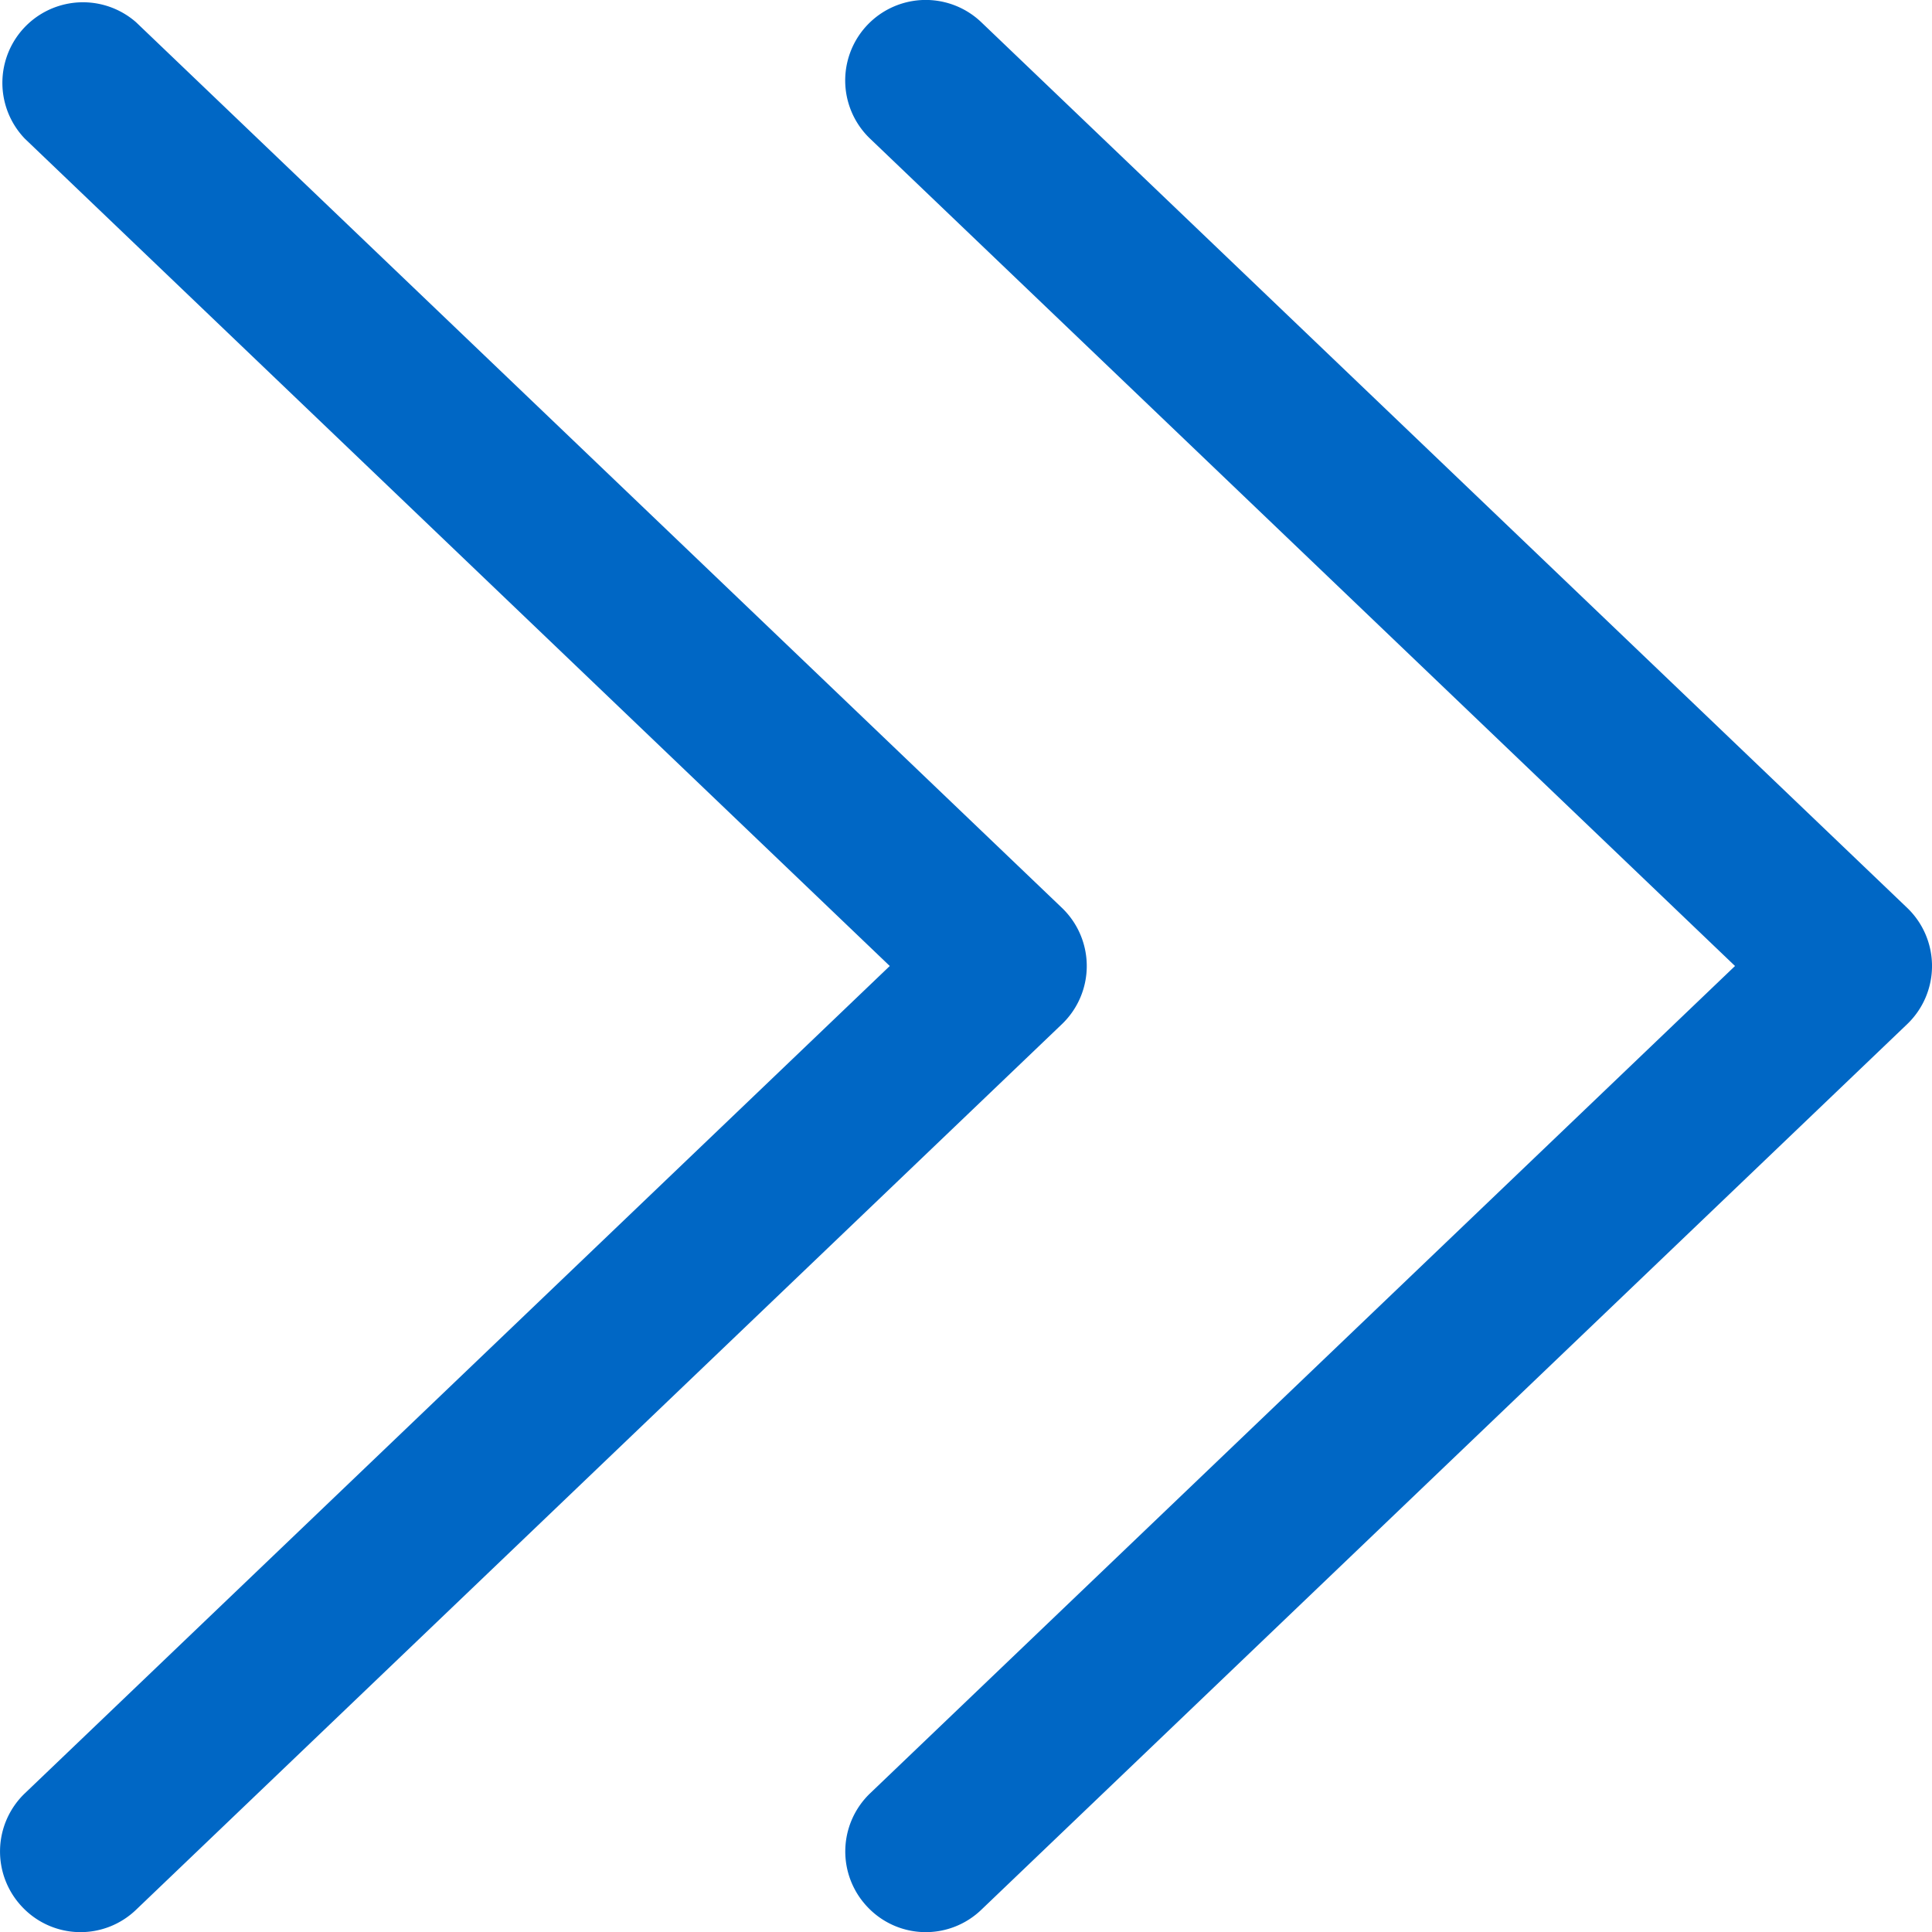 <svg width="24" height="24" fill="none" xmlns="http://www.w3.org/2000/svg"><path fill-rule="evenodd" clip-rule="evenodd" d="M12.191 23.723a.995.995 0 01-1.413-.032 1 1 0 01.031-1.414L21.553 12 10.808 1.722A1 1 0 1112.191.277l11.5 11a1 1 0 010 1.446l-11.5 11zm-10.5 0a.995.995 0 01-1.413-.032 1 1 0 01.031-1.414L11.053 12 .309 1.723A1.001 1.001 0 011.691.277l11.5 11a1 1 0 010 1.446l-11.5 11z" fill="#0067C5"/></svg>